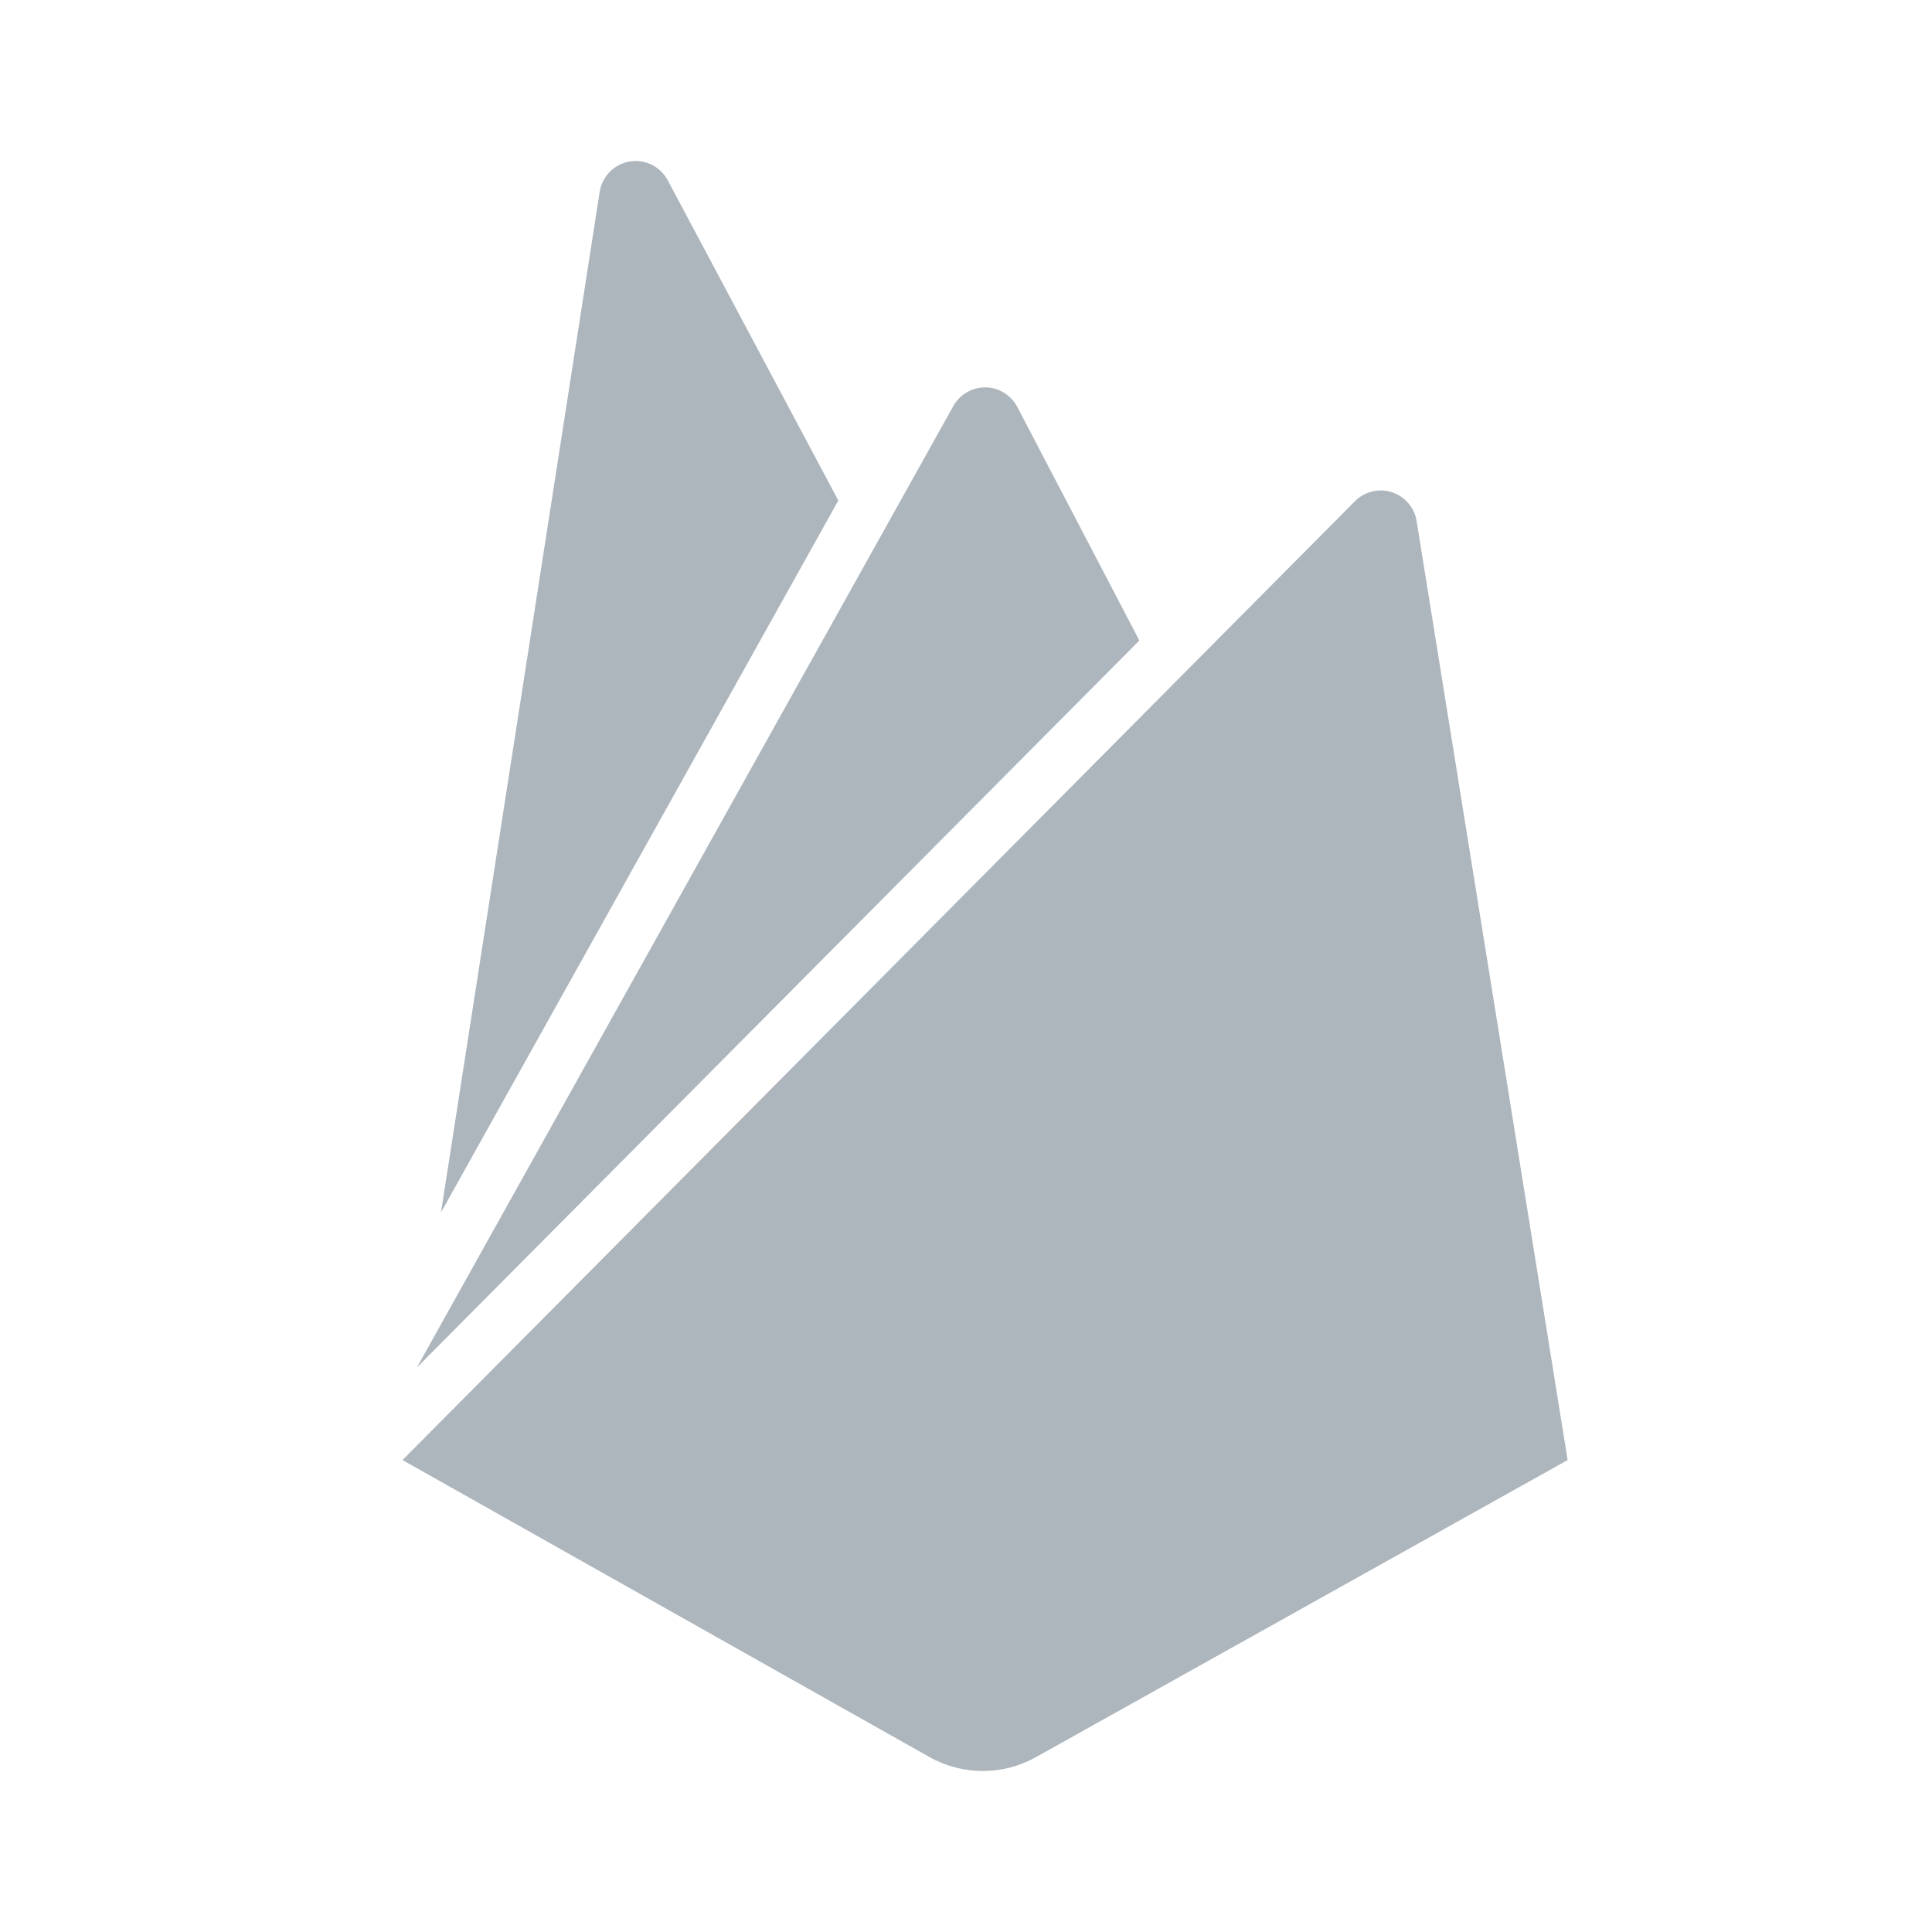 <svg width="60" height="60" viewBox="0 0 60 60" fill="none" xmlns="http://www.w3.org/2000/svg">
<path d="M13.696 37.652L18.623 5.962C18.698 5.479 19.072 5.098 19.551 5.016C20.03 4.934 20.508 5.17 20.738 5.601L26.035 15.544L13.696 37.652ZM48.684 45.343L43.994 16.178C43.924 15.759 43.626 15.415 43.223 15.285C42.821 15.156 42.38 15.264 42.081 15.564L12.5 45.343L28.868 54.568C29.895 55.144 31.147 55.144 32.175 54.568L48.684 45.343ZM35.384 19.891L31.593 12.638C31.397 12.264 31.012 12.03 30.592 12.03C30.172 12.03 29.787 12.264 29.591 12.638L12.947 42.468L35.384 19.891Z" fill="#ADB5BD"/>
</svg>
